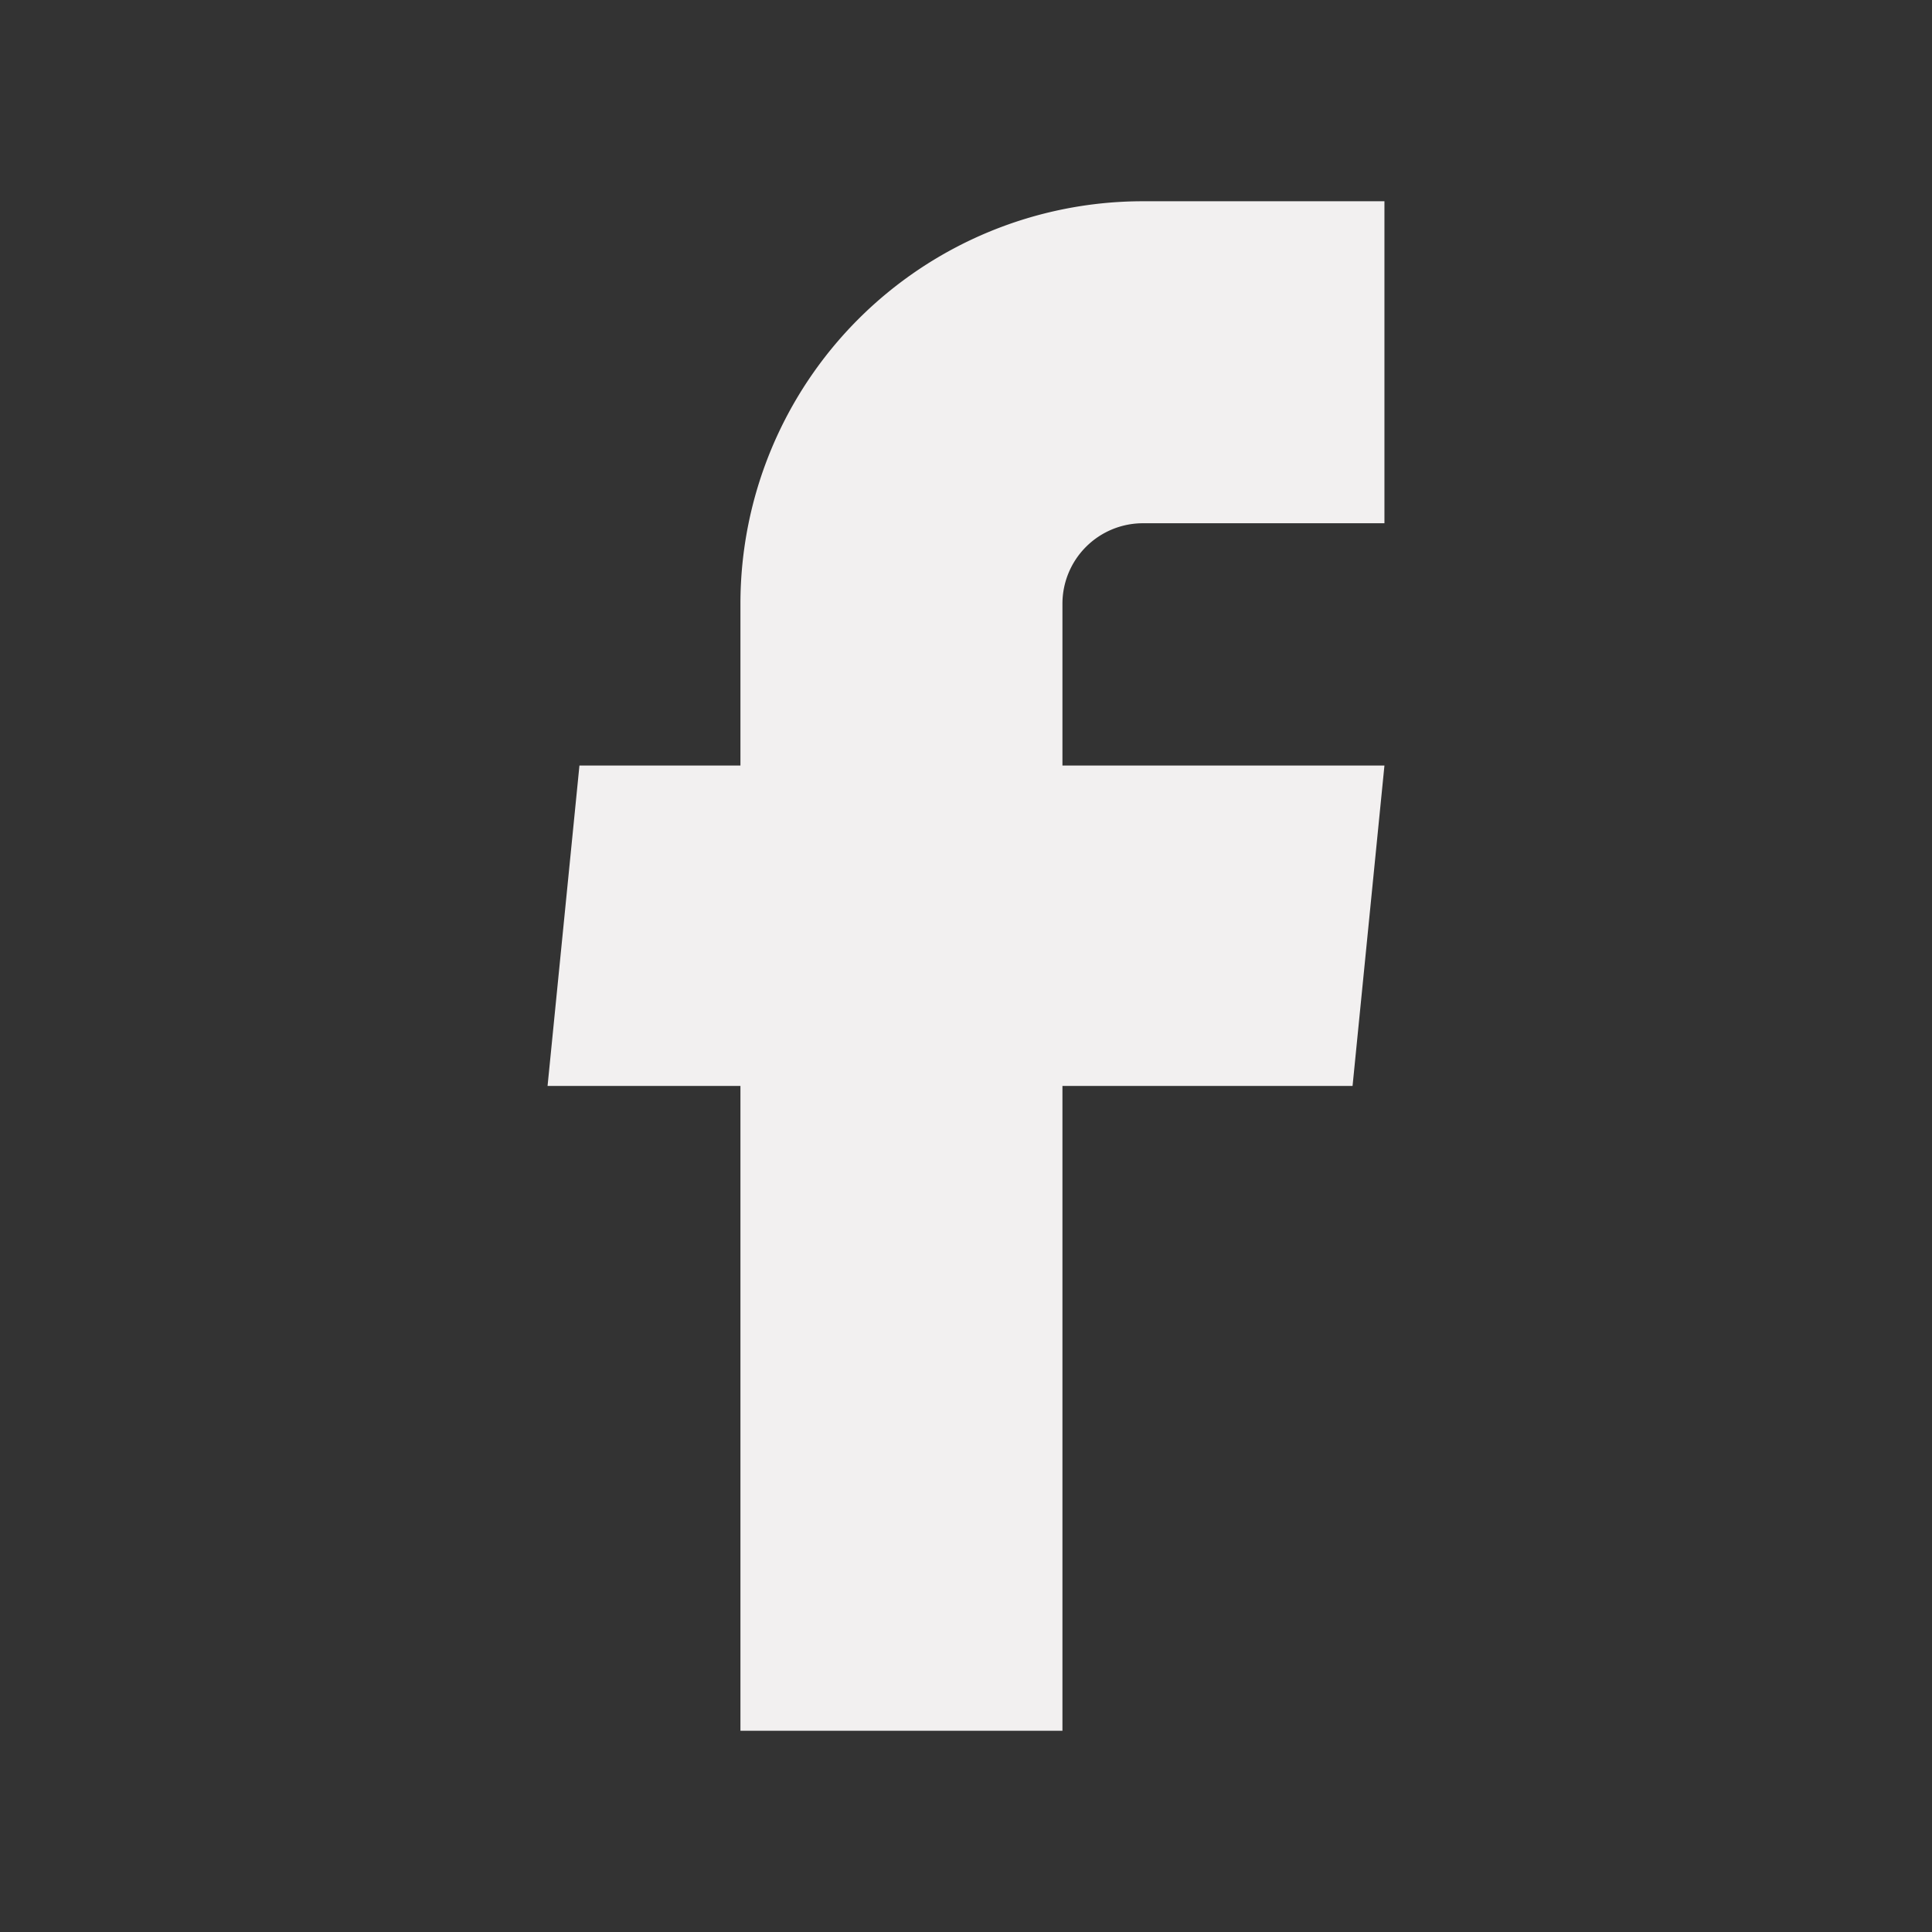 <svg xmlns="http://www.w3.org/2000/svg" viewBox="0 0 24 24" fill="#F2F0F0">
  <rect x="0" y="0" width="24" height="24" fill="#333333" stroke="none"/>
  <path d="M9.198 21.5h4v-8.01h3.604l.396-3.98h-4V7.5a1 1 0 0 1 1-1h3v-4h-3a5 5 0 0 0-5 5v2.01h-2l-.396 3.98h2.396v8.01z" />
</svg> 